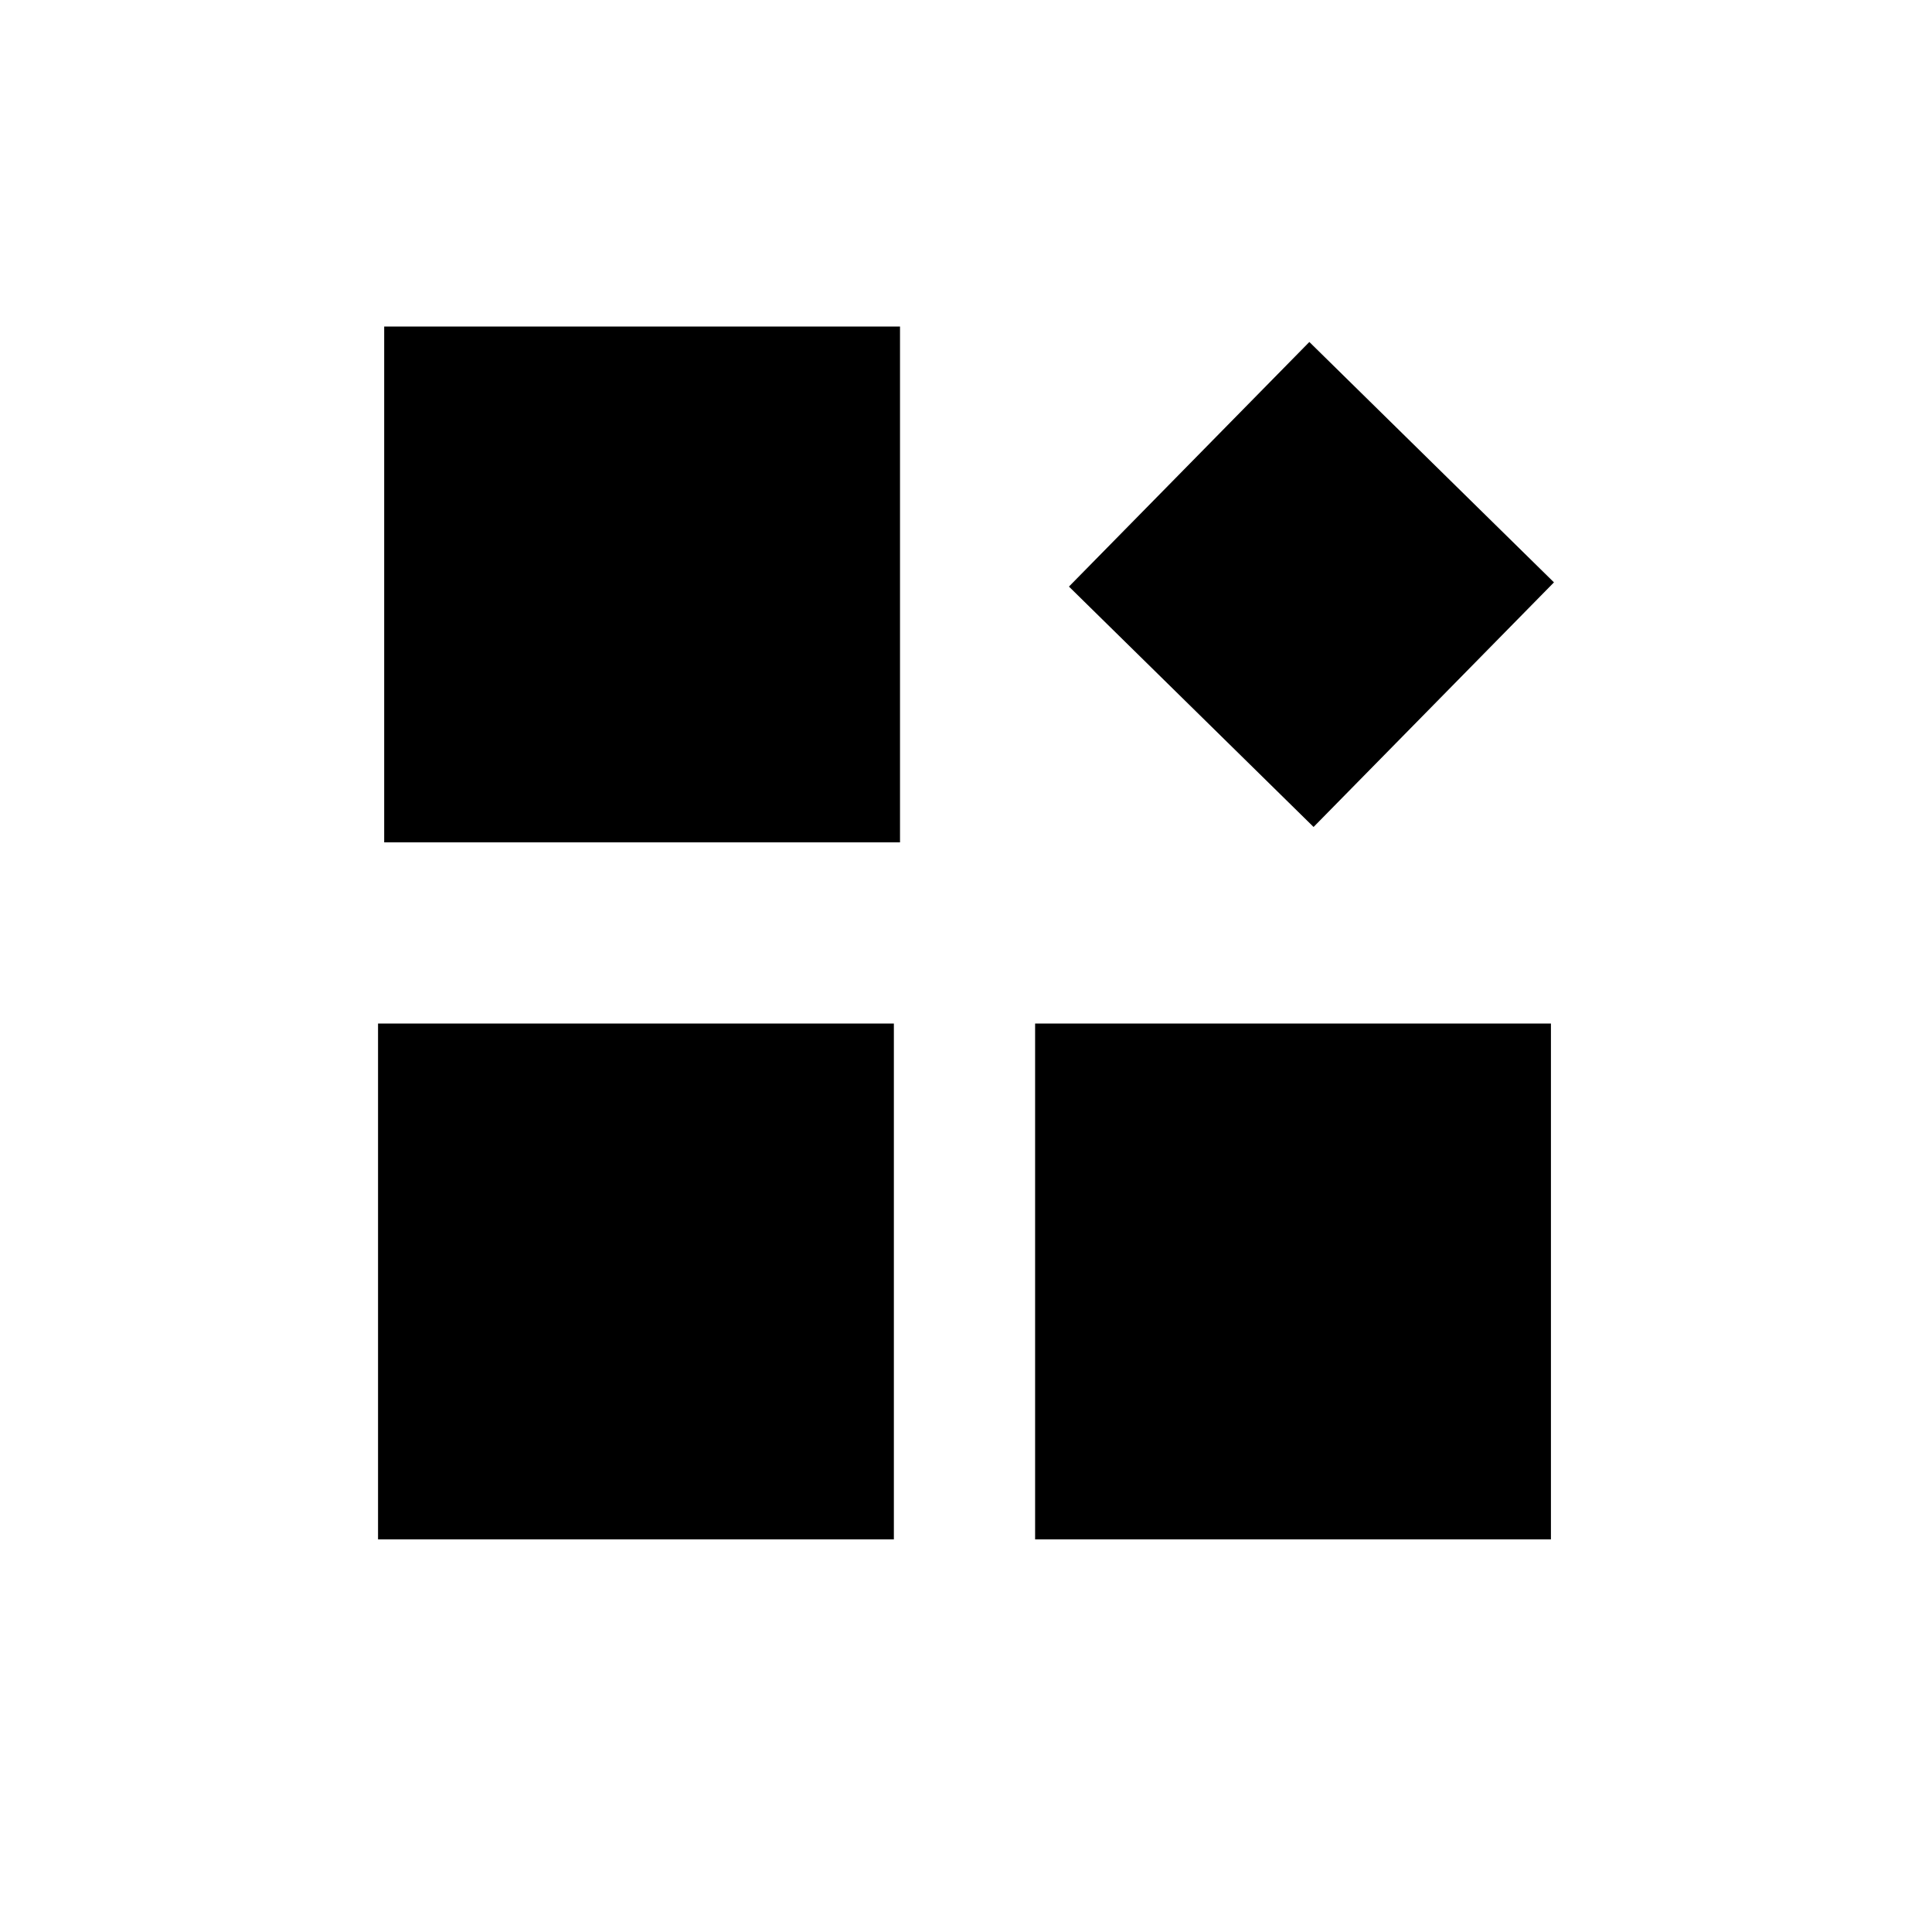 <?xml version="1.0" standalone="no"?><!DOCTYPE svg PUBLIC "-//W3C//DTD SVG 1.1//EN" "http://www.w3.org/Graphics/SVG/1.1/DTD/svg11.dtd"><svg t="1563346186705" class="icon" viewBox="0 0 1024 1024" version="1.1" xmlns="http://www.w3.org/2000/svg" p-id="14082" xmlns:xlink="http://www.w3.org/1999/xlink" width="200" height="200"><defs><style type="text/css"></style></defs><path d="M203.629 173.072h273.397v273.401h-273.397v-273.401zM823.632 308.669l-129.652-127.415-127.415 129.646 129.655 127.41 127.41-129.642zM200.368 542.497h273.401v273.401h-273.401v-273.401zM548.629 542.497h273.397v273.401h-273.397v-273.401zM548.629 542.497z" p-id="14083"></path></svg>